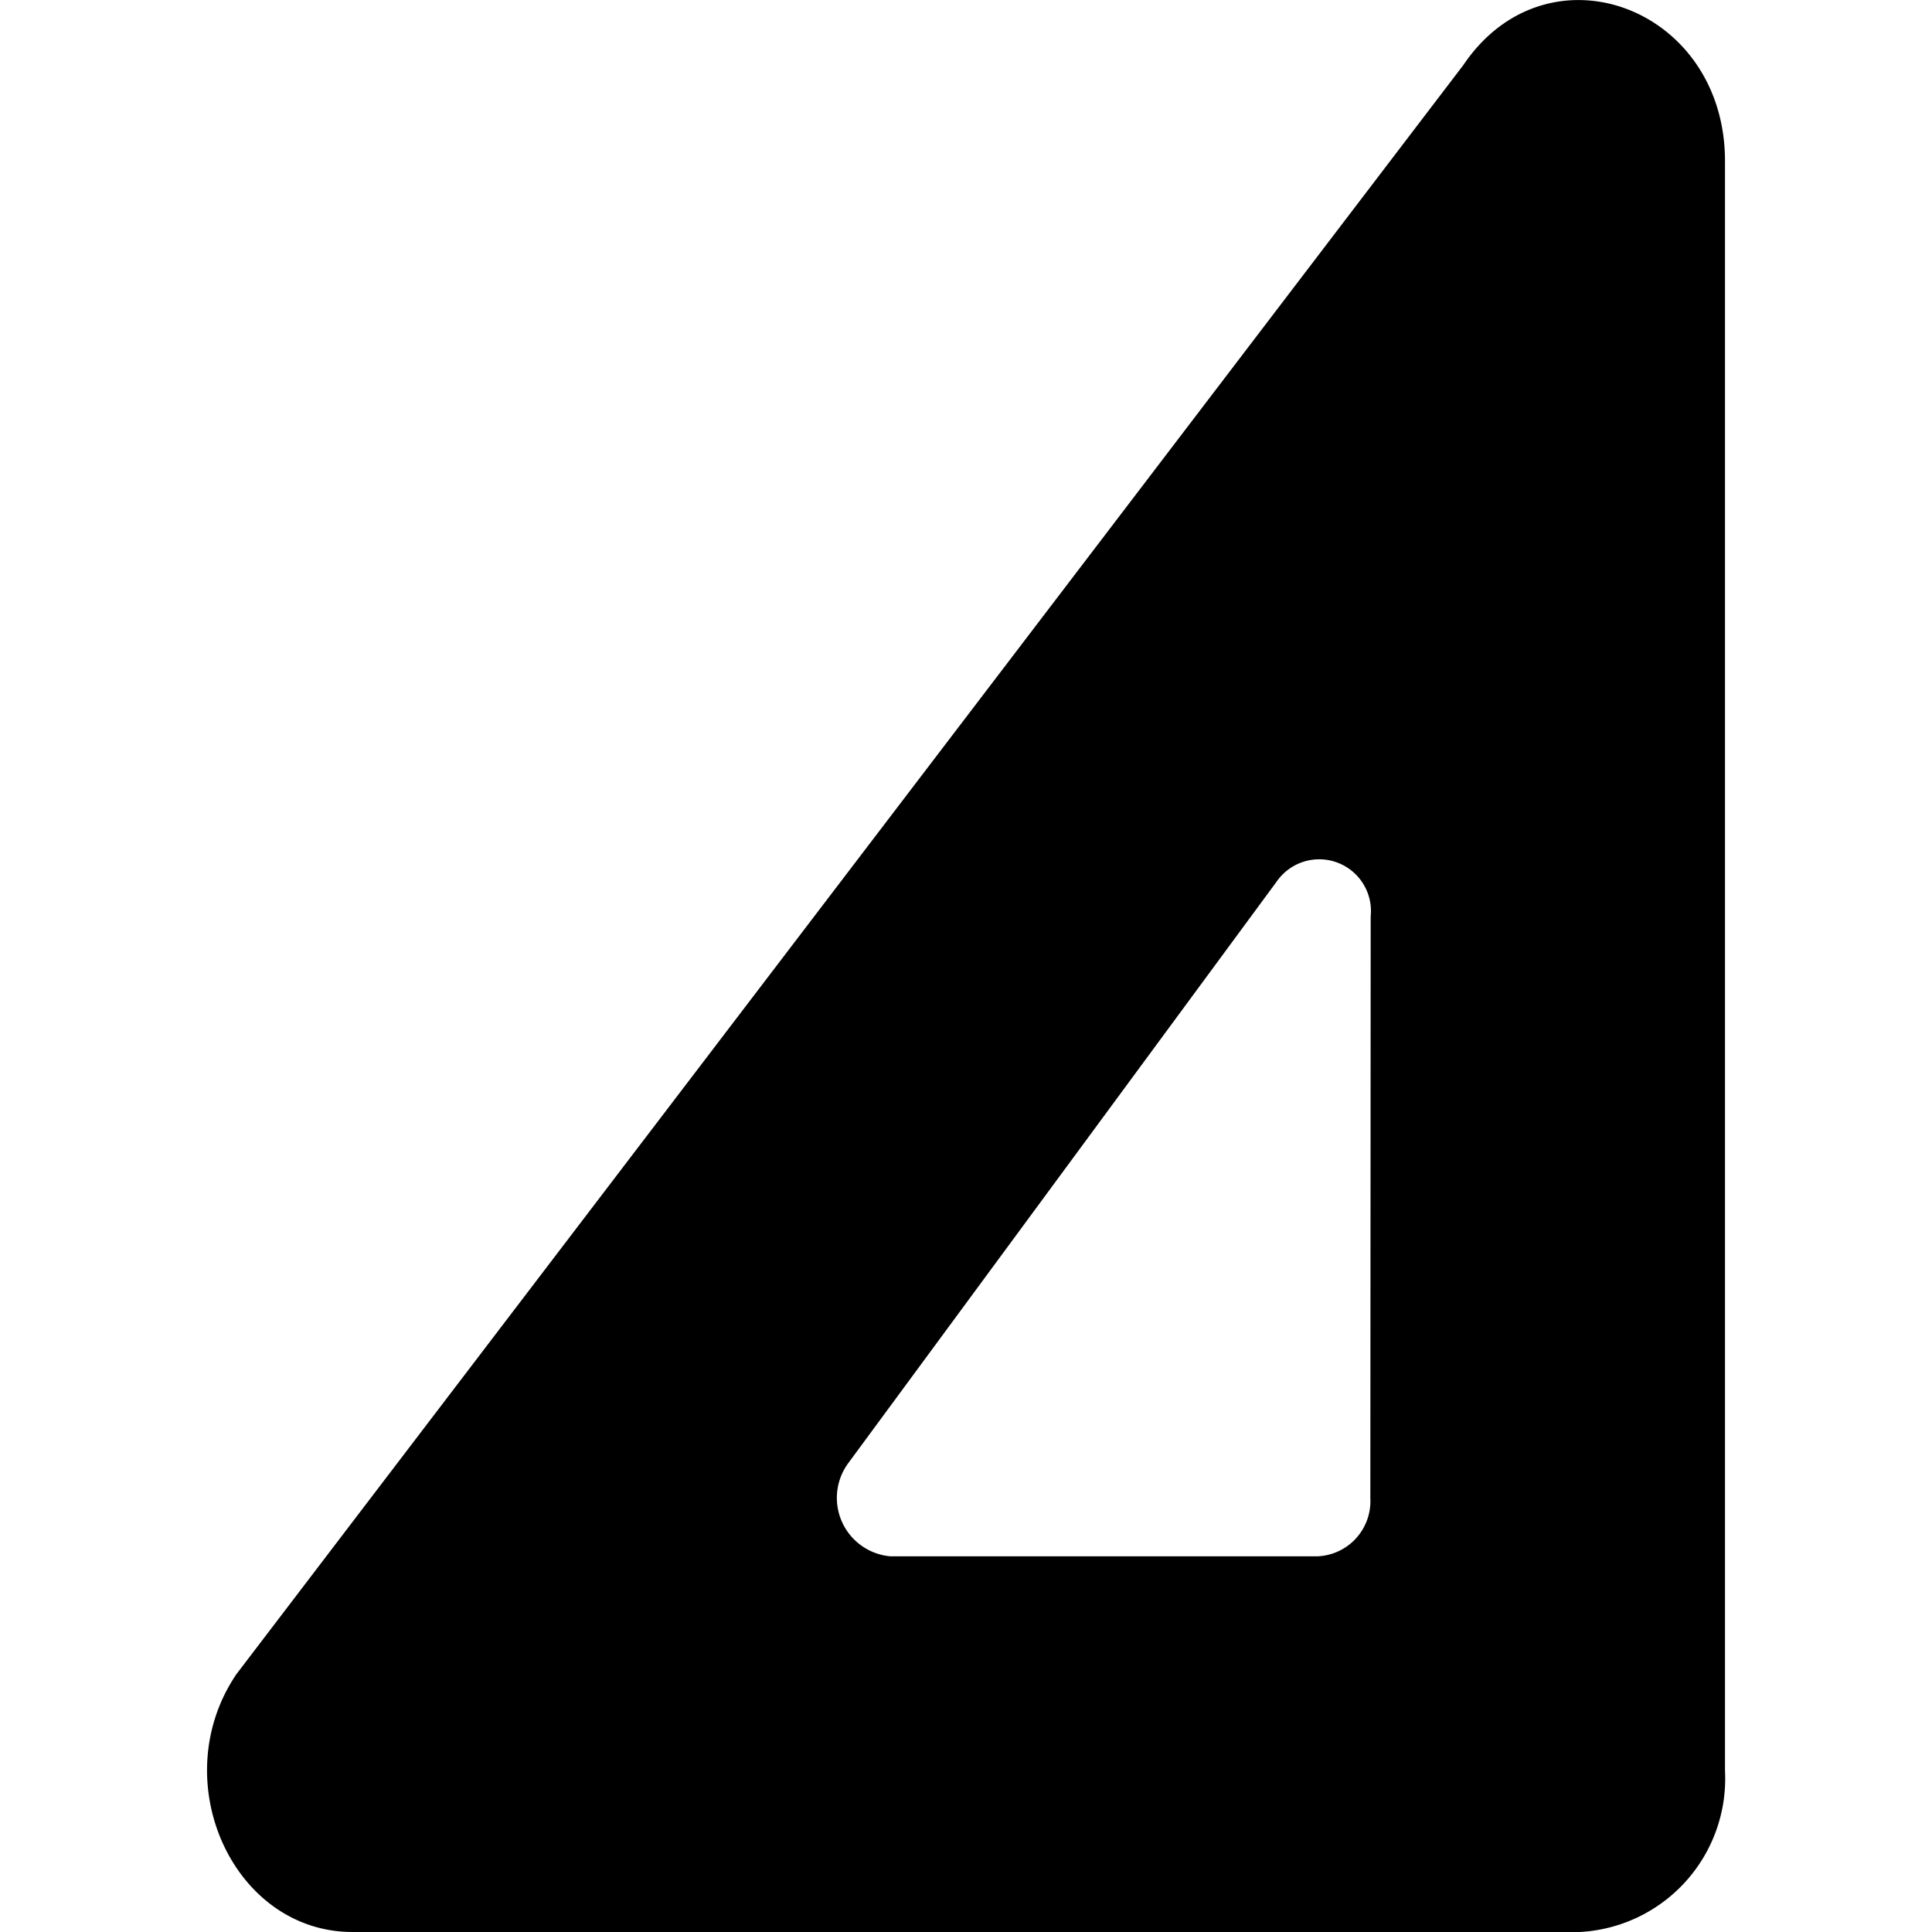 <?xml version="1.0" standalone="no"?><!DOCTYPE svg PUBLIC "-//W3C//DTD SVG 1.1//EN" "http://www.w3.org/Graphics/SVG/1.1/DTD/svg11.dtd"><svg t="1591167364992" class="icon" viewBox="0 0 1024 1024" version="1.1" xmlns="http://www.w3.org/2000/svg" p-id="2421" width="200" height="200" xmlns:xlink="http://www.w3.org/1999/xlink"><defs><style type="text/css"></style></defs><path d="M775.68 34.377L125.257 887.406C87.223 943.726 123.429 1024 186.88 1024h650.423A81.371 81.371 0 0 0 914.286 938.606V85.394c0-81.92-94.171-116.663-138.606-51.017z m-49.371 759.771a29.257 29.257 0 0 1-27.794 30.72H471.771a31.086 31.086 0 0 1-22.309-49.189L676.571 467.383a27.429 27.429 0 0 1 49.92 18.286z" p-id="2422"></path></svg>
